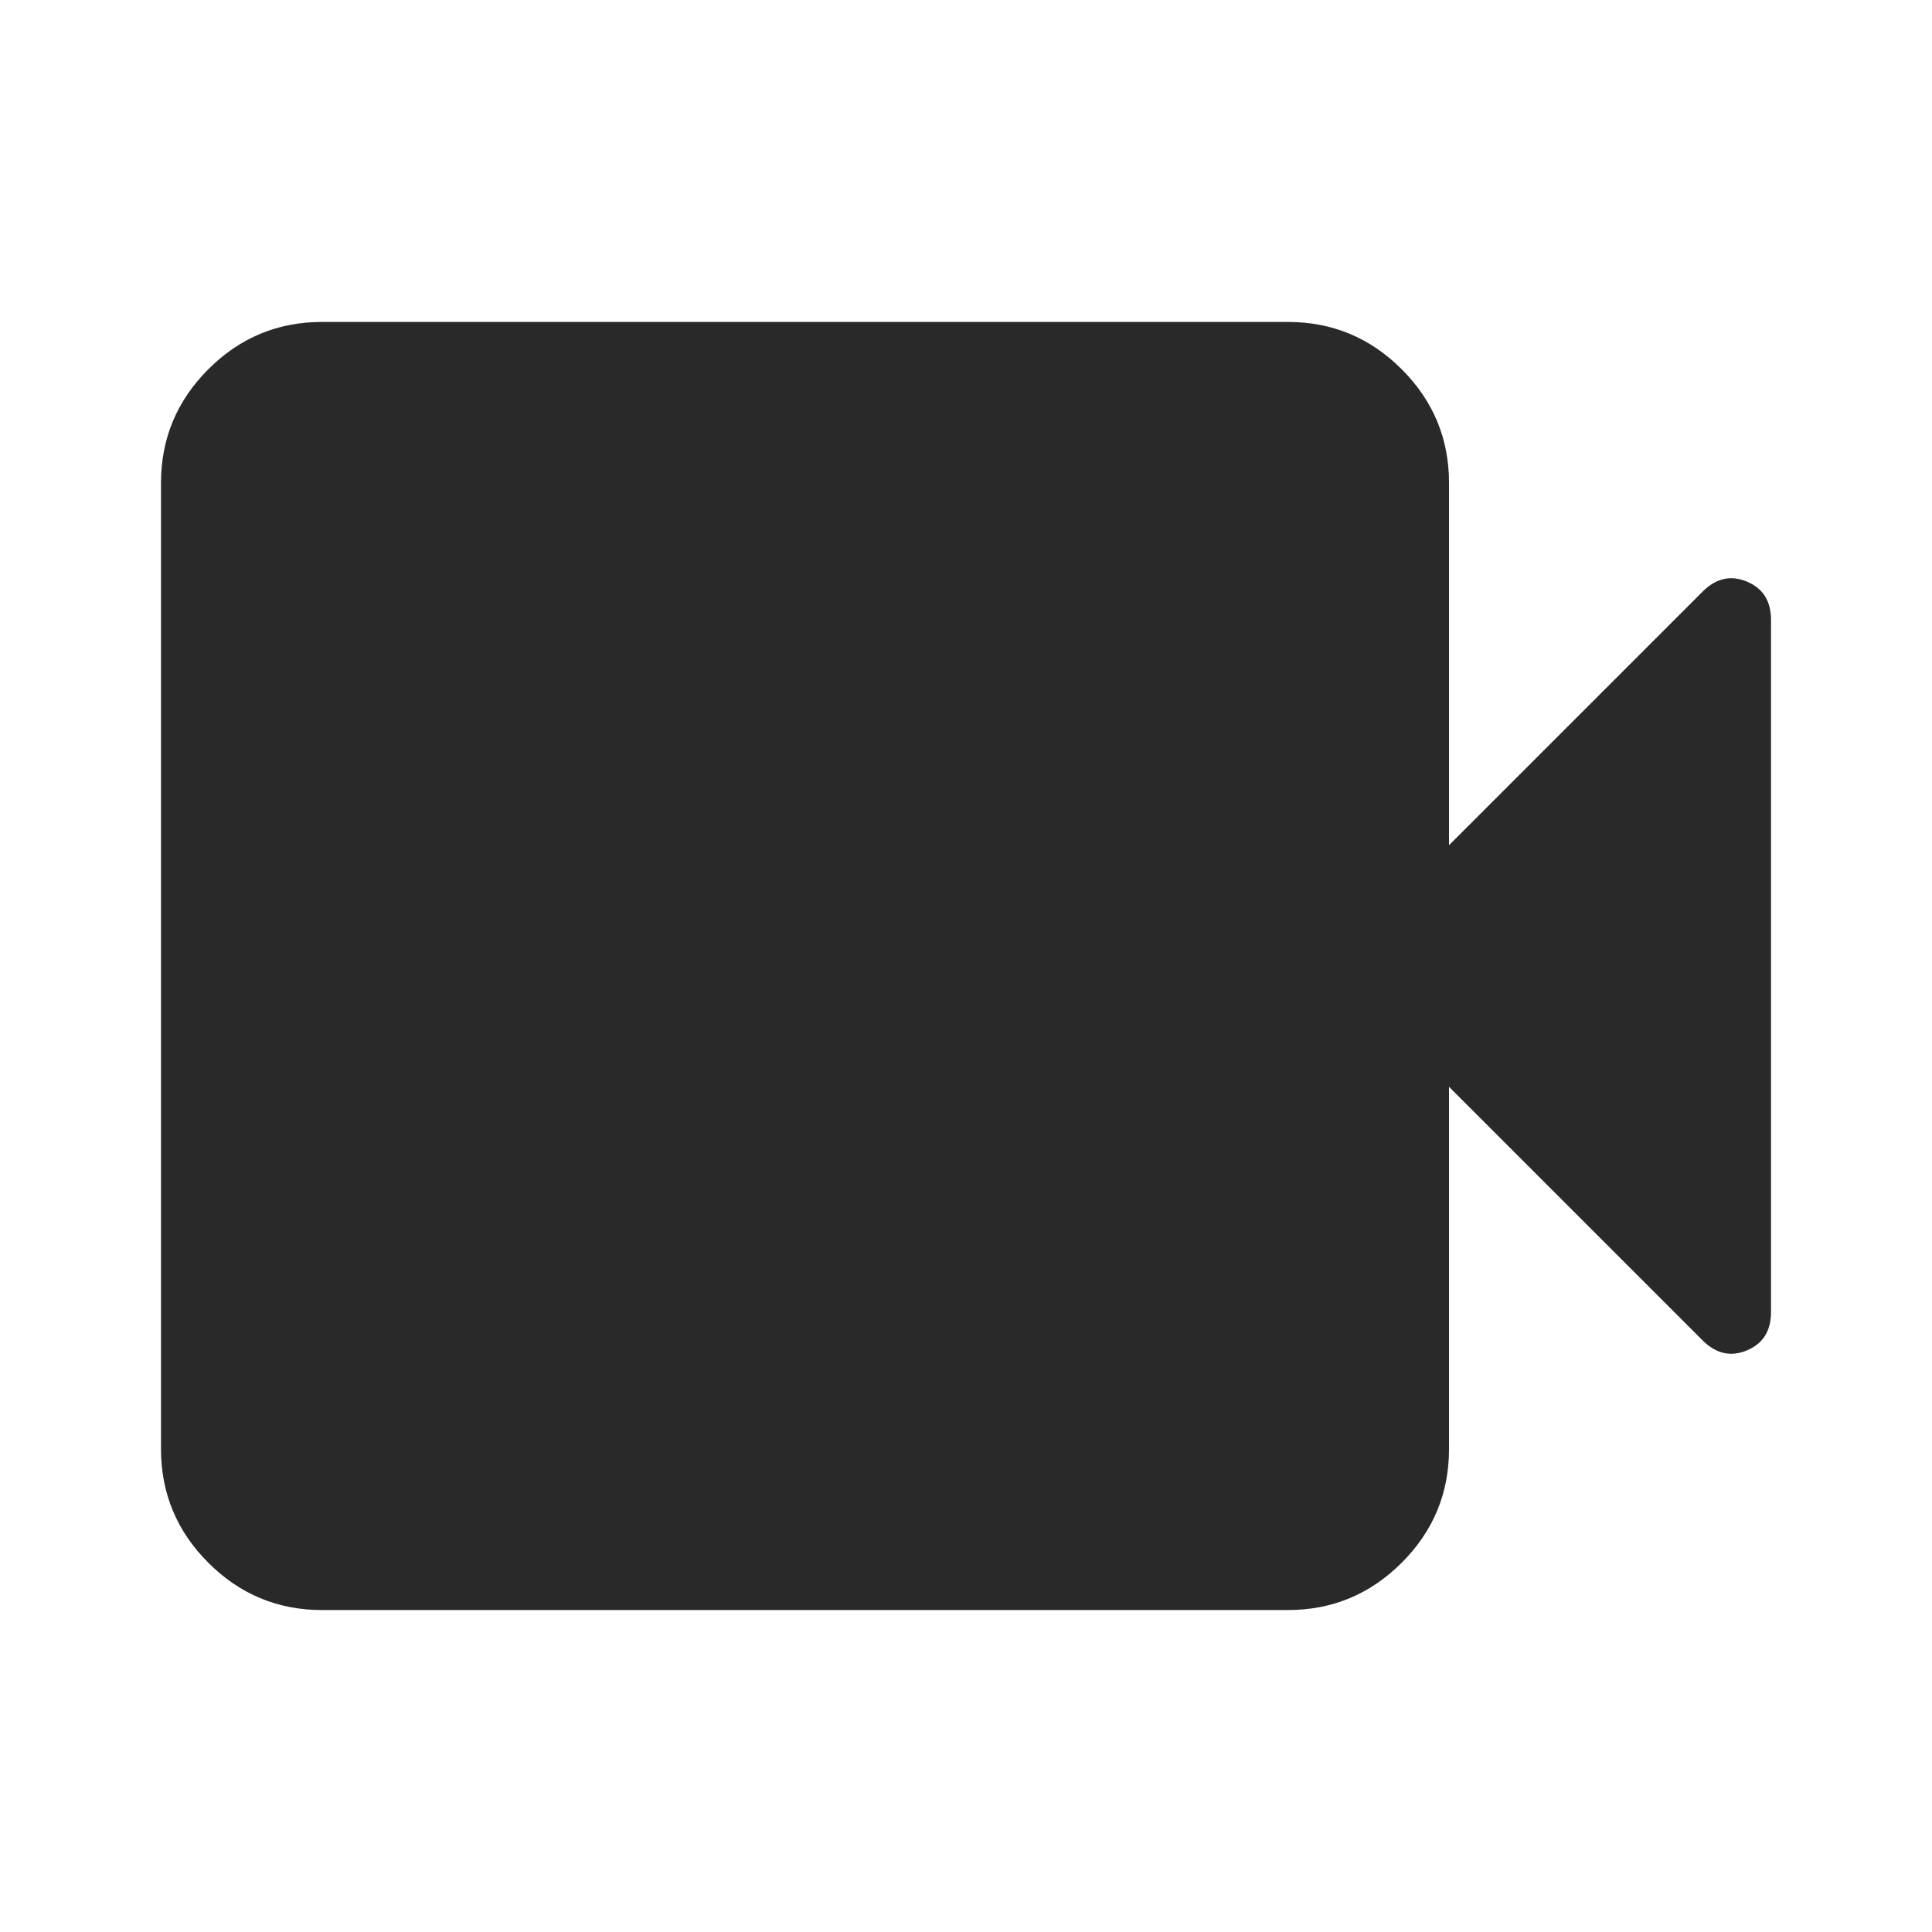 <svg width="32" height="32" viewBox="0 0 32 32" fill="none" xmlns="http://www.w3.org/2000/svg">
<mask id="mask0_32_789" style="mask-type:alpha" maskUnits="userSpaceOnUse" x="0" y="0" width="32" height="32">
<rect width="32" height="32" fill="#333333"/>
<rect width="32" height="32" fill="black" fill-opacity="0.2"/>
</mask>
<g mask="url(#mask0_32_789)">
<path d="M5.333 26.667C4.6 26.667 3.972 26.405 3.45 25.883C2.928 25.361 2.667 24.733 2.667 24V8C2.667 7.267 2.928 6.639 3.45 6.117C3.972 5.594 4.6 5.333 5.333 5.333H21.333C22.067 5.333 22.694 5.594 23.217 6.117C23.739 6.639 24 7.267 24 8V14L28.2 9.8C28.422 9.578 28.667 9.522 28.933 9.633C29.2 9.744 29.333 9.955 29.333 10.267V21.733C29.333 22.044 29.2 22.256 28.933 22.367C28.667 22.478 28.422 22.422 28.2 22.2L24 18V24C24 24.733 23.739 25.361 23.217 25.883C22.694 26.405 22.067 26.667 21.333 26.667H5.333Z" fill="#333333"/>
<path d="M5.333 26.667C4.6 26.667 3.972 26.405 3.45 25.883C2.928 25.361 2.667 24.733 2.667 24V8C2.667 7.267 2.928 6.639 3.45 6.117C3.972 5.594 4.6 5.333 5.333 5.333H21.333C22.067 5.333 22.694 5.594 23.217 6.117C23.739 6.639 24 7.267 24 8V14L28.2 9.8C28.422 9.578 28.667 9.522 28.933 9.633C29.2 9.744 29.333 9.955 29.333 10.267V21.733C29.333 22.044 29.2 22.256 28.933 22.367C28.667 22.478 28.422 22.422 28.2 22.2L24 18V24C24 24.733 23.739 25.361 23.217 25.883C22.694 26.405 22.067 26.667 21.333 26.667H5.333Z" fill="black" fill-opacity="0.2"/>
</g>
</svg>
